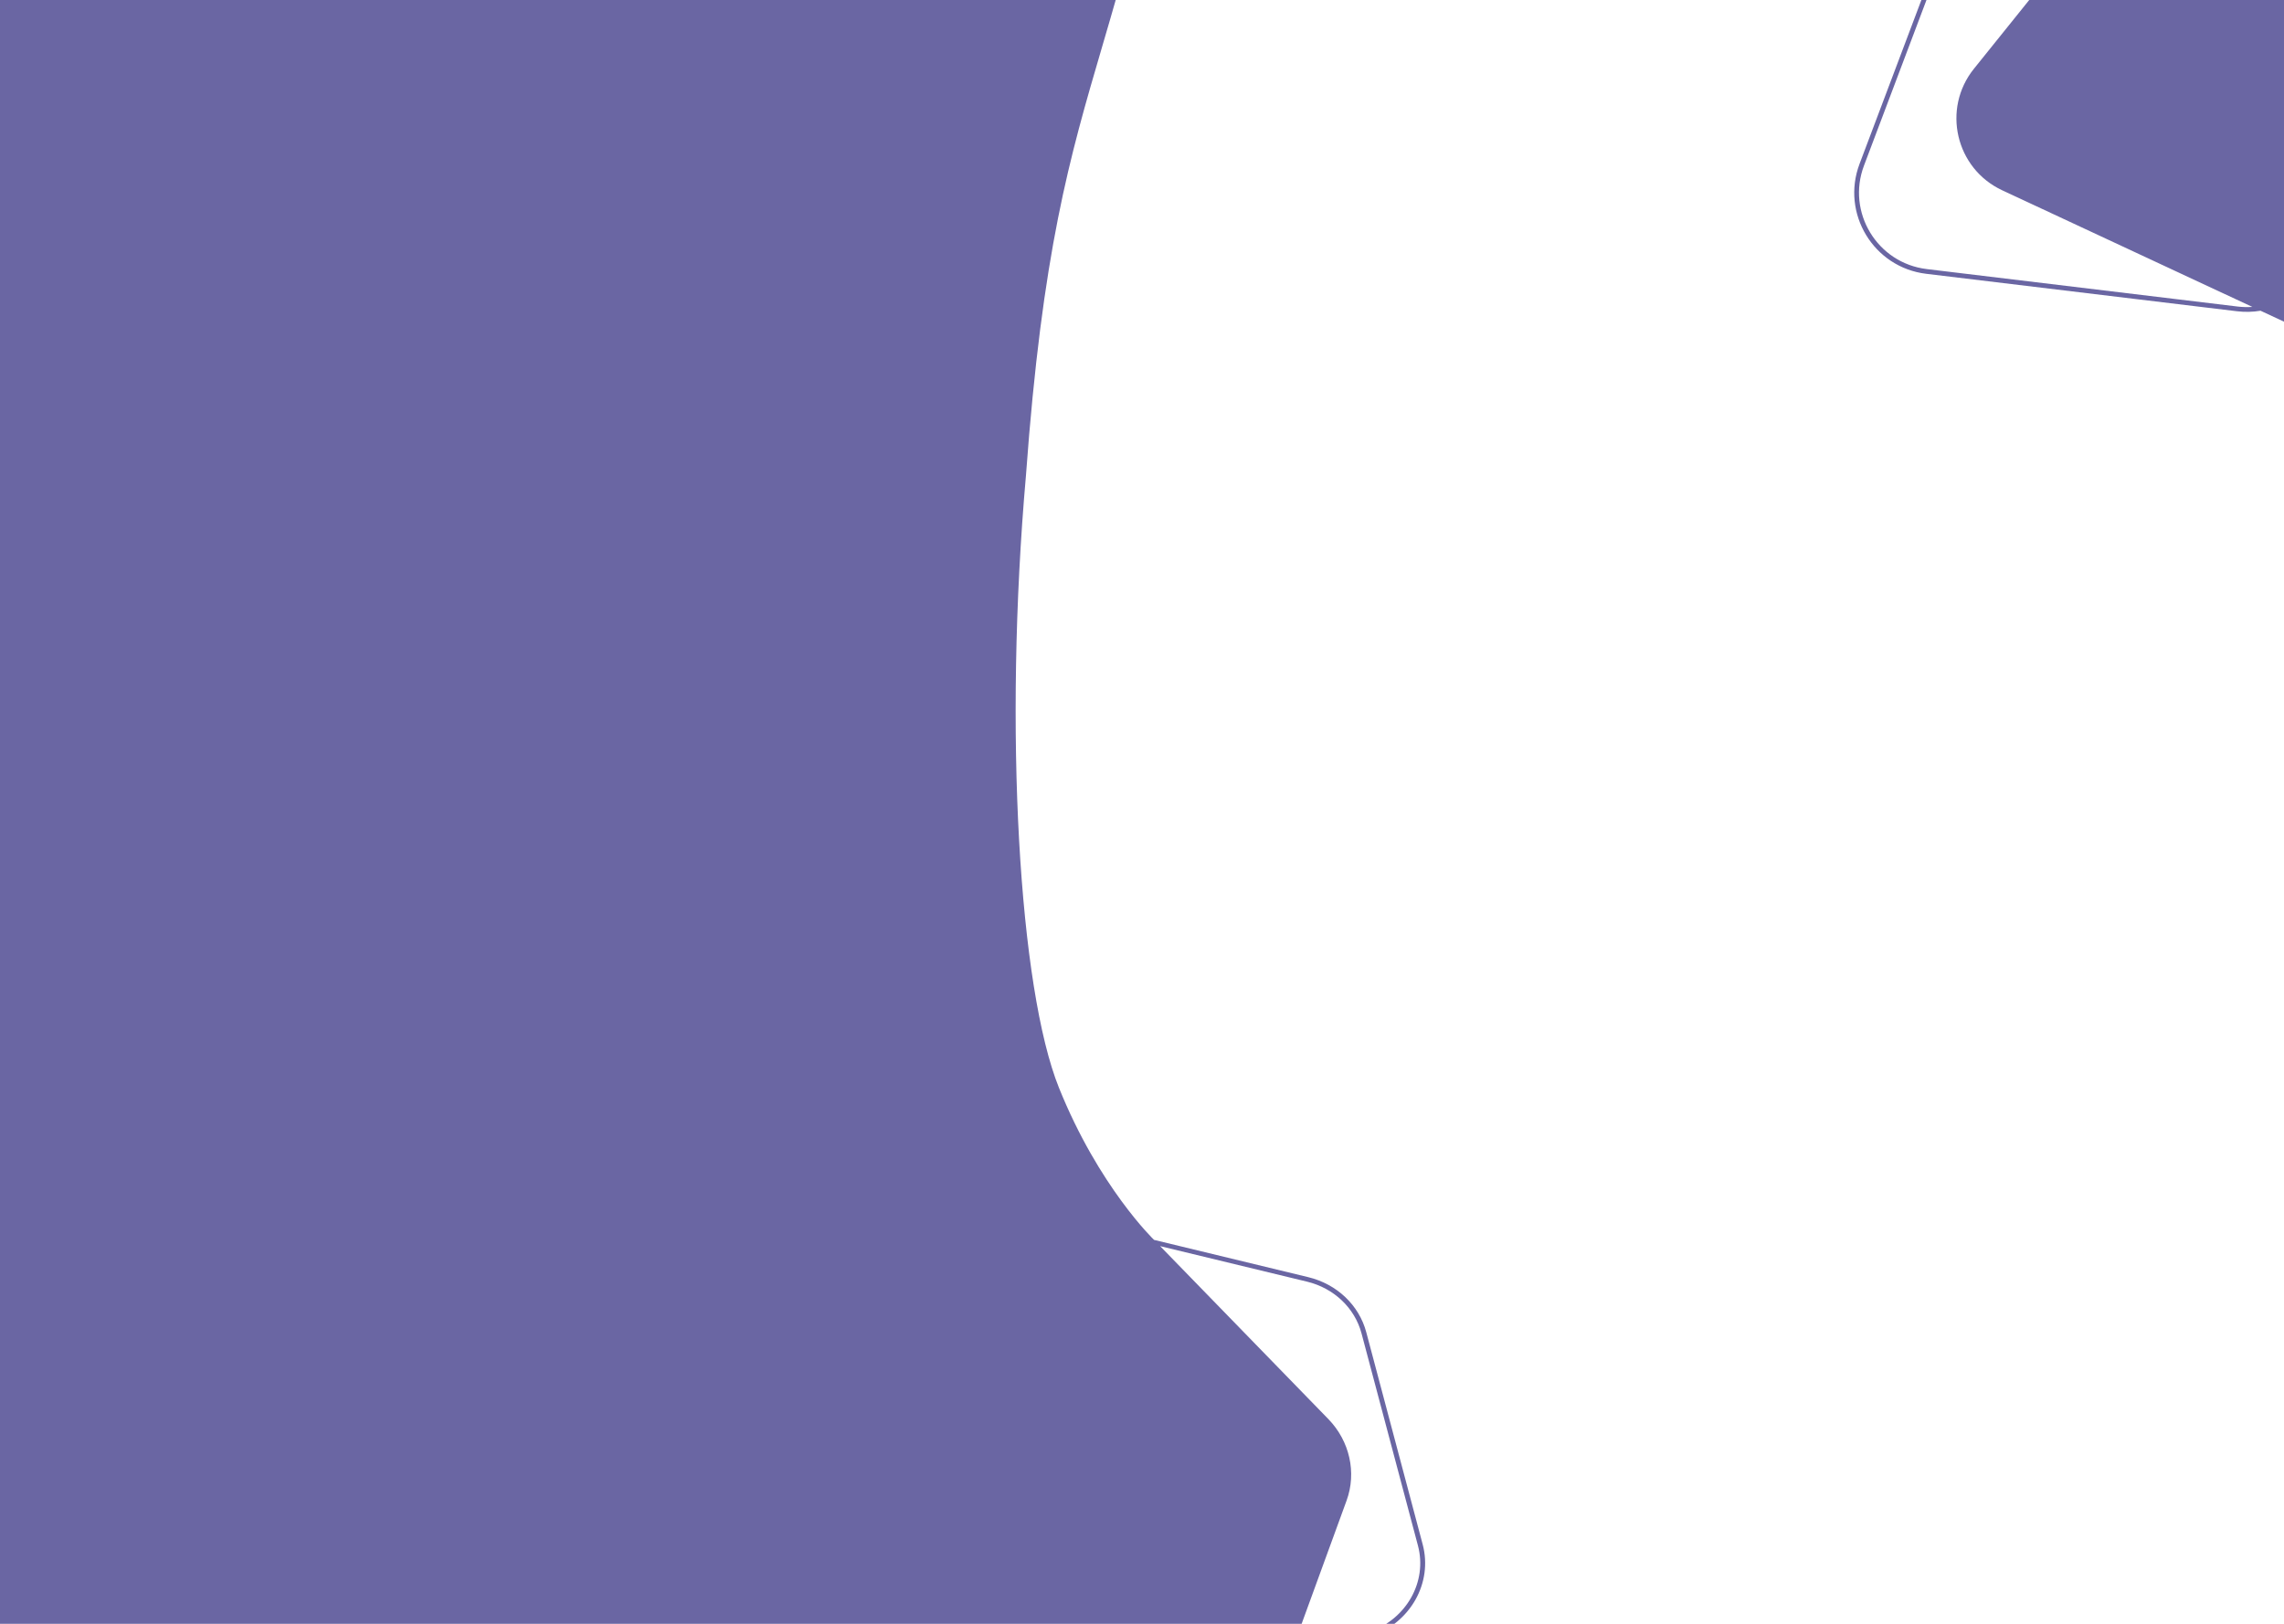 <svg viewBox="0 0 1440 1024" fill="none" xmlns="http://www.w3.org/2000/svg">
<path fill-rule="evenodd" clip-rule="evenodd" d="M1473.22 -182.63C1506.69 -194.121 1541.52 -169.199 1541.44 -133.806L1541.44 -133.17L1618.24 -134.264C1652.6 -134.753 1677.2 -101.238 1666.43 -68.605L1645.15 -4.093C1643.42 1.163 1640.82 6.095 1637.47 10.501L1502.24 188.405C1488 207.137 1462.63 213.407 1441.3 203.462L1425.2 195.95C1420.42 196.756 1415.47 196.896 1410.46 196.293L1214.41 172.663C1181.24 168.664 1160.6 134.618 1172.39 103.354L1243.03 -83.888C1248.45 -98.244 1259.99 -109.438 1274.5 -114.419L1473.22 -182.63ZM1538.44 -133.812L1538.44 -133.127L1408.16 -131.272C1393.26 -131.06 1379.24 -124.217 1369.9 -112.607L1244.51 43.358C1224.18 68.642 1232.94 106.291 1262.34 120.003L1420.04 193.547C1417.01 193.759 1413.93 193.689 1410.82 193.314L1214.77 169.684C1183.53 165.918 1164.09 133.856 1175.2 104.413L1245.84 -82.829C1250.94 -96.349 1261.81 -106.89 1275.47 -111.582L1474.19 -179.793C1505.72 -190.614 1538.51 -167.144 1538.44 -133.812Z" fill="#6A66A3"/>
<path fill-rule="evenodd" clip-rule="evenodd" d="M704.593 -4.093L0 -8V1119L446 1088.61L501.598 1132.78C515.578 1143.88 534.851 1147 552.147 1140.97L684.791 1094.65L744.289 1107.38C768.802 1112.63 793.059 1099.65 801.38 1076.83L810.948 1050.6L864.405 1031.93C889.308 1023.23 903.397 998.145 896.966 973.95L861.391 840.115C856.855 823.051 842.873 809.769 824.863 805.413L727.589 781.891C727.589 781.891 692.757 748.467 667.62 685.907C642.483 623.348 632.723 460.699 646.831 299.907C657.177 158.04 674.293 99.648 694.981 29.067C698.107 18.402 701.315 7.459 704.593 -4.093ZM503.596 1130.53L450.383 1088.26L599.568 1076.4L679.294 1093.47L551.111 1138.23C534.854 1143.91 516.737 1140.97 503.596 1130.53ZM863.37 1029.2L812.242 1047.05L848.989 946.282C855.412 928.669 850.947 908.732 837.477 894.882L731.428 785.838L824.066 808.24C840.996 812.334 854.138 824.819 858.402 840.859L893.977 974.694C900.023 997.438 886.778 1021.02 863.37 1029.2Z" fill="#6A66A3"/>
</svg>
